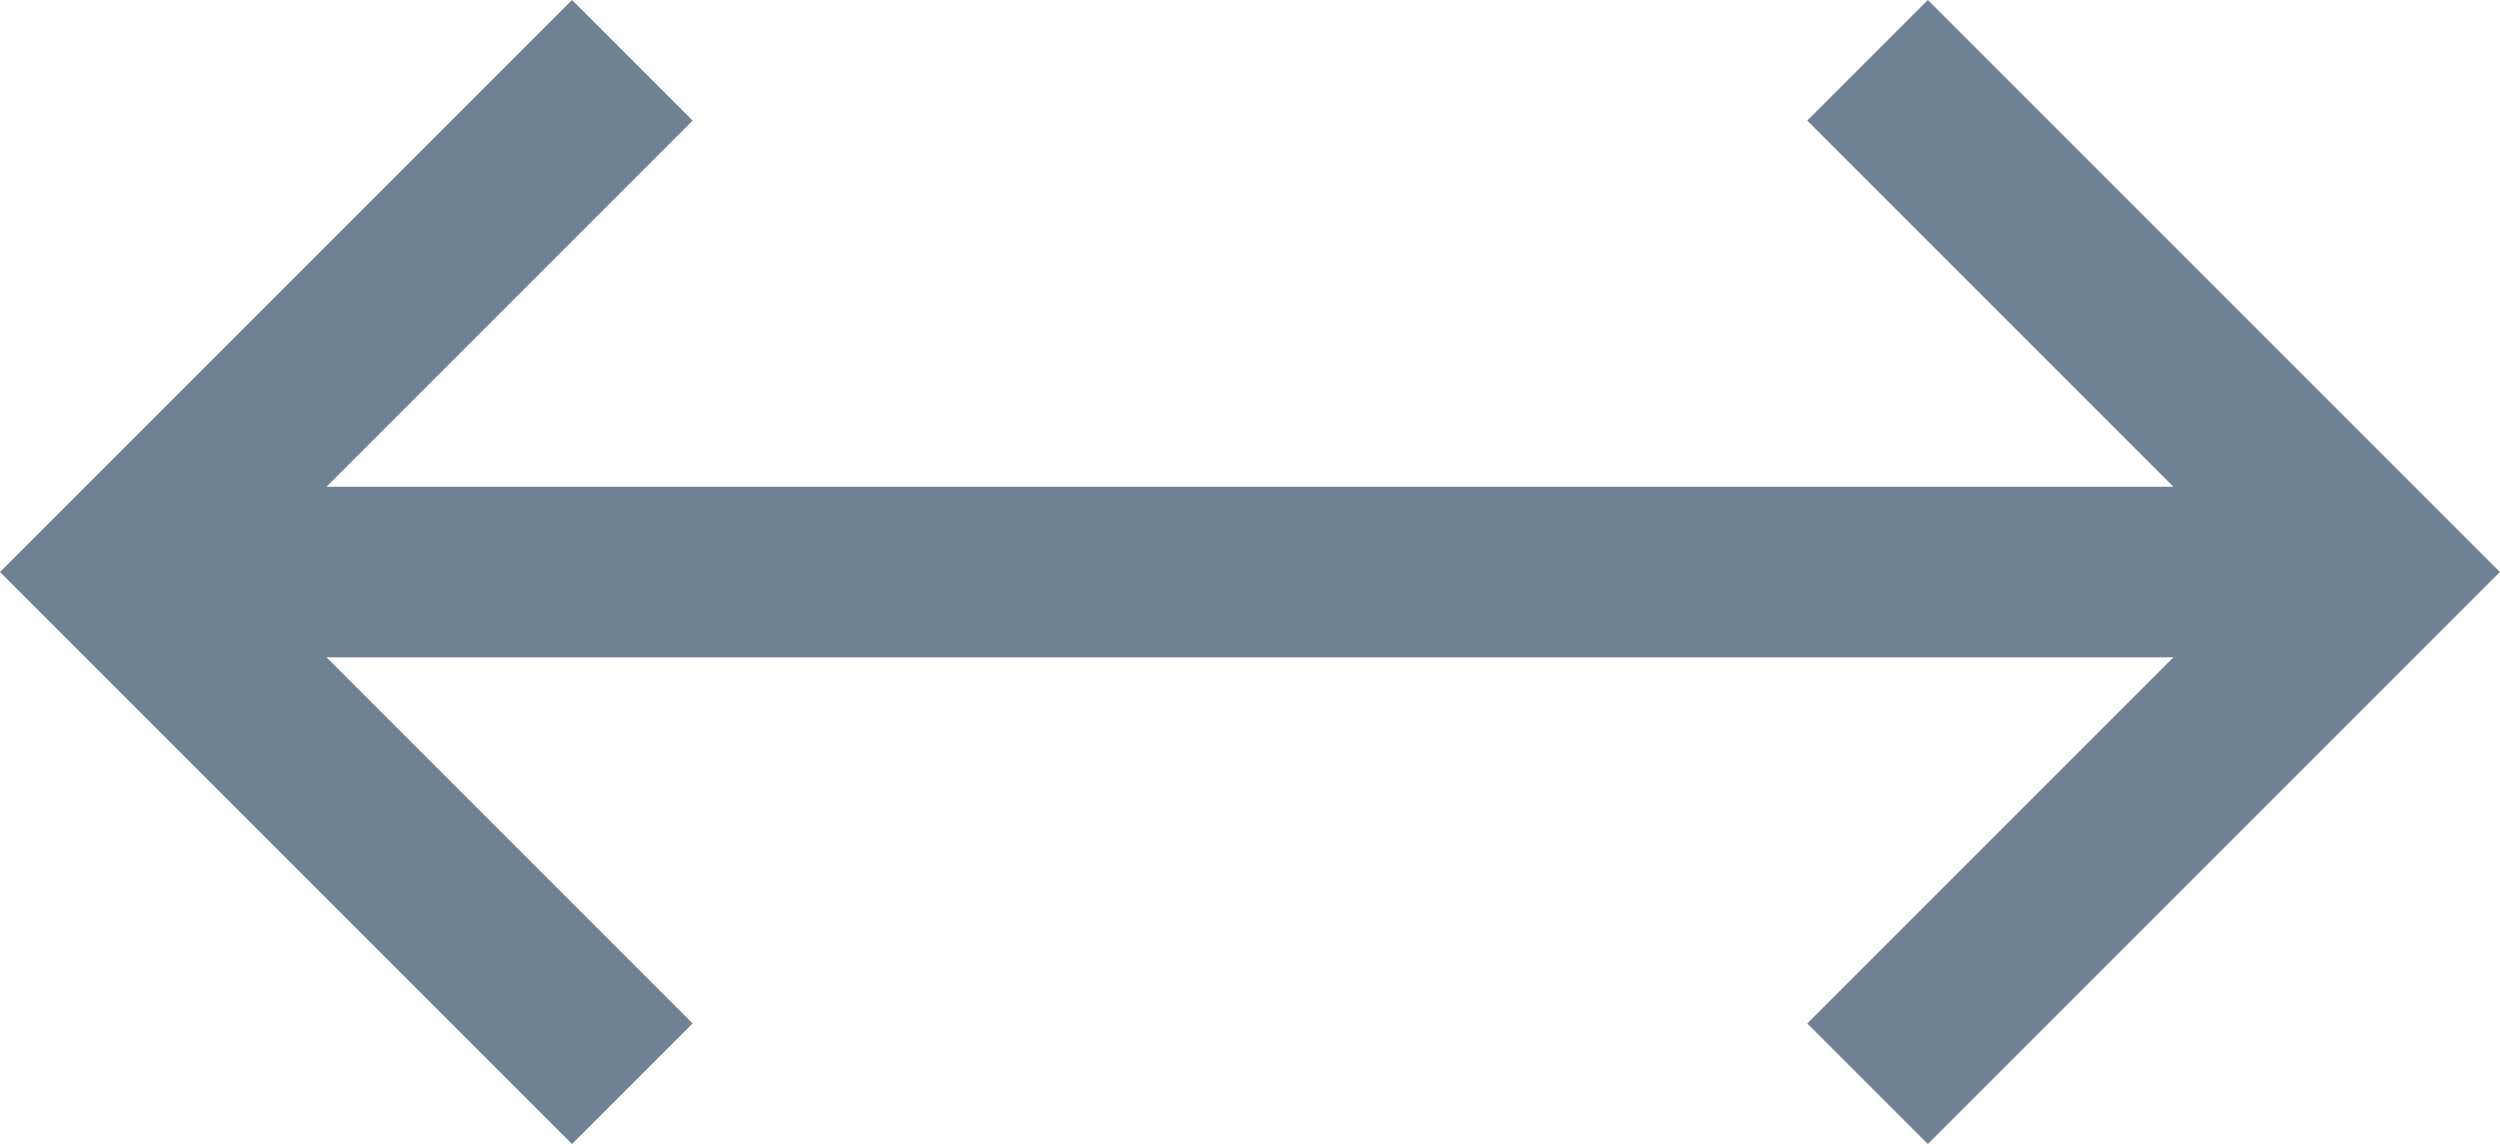 <?xml version="1.0" encoding="utf-8"?>
<!-- Generator: Adobe Illustrator 19.0.1, SVG Export Plug-In . SVG Version: 6.00 Build 0)  -->
<svg version="1.1" id="Layer_1" xmlns="http://www.w3.org/2000/svg" xmlns:xlink="http://www.w3.org/1999/xlink" x="0px" y="0px"
	 width="29.313px" height="13.414px" viewBox="8.586 1.535 29.313 13.414" enable-background="new 8.586 1.535 29.313 13.414"
	 xml:space="preserve">
<polygon fill="#6F8294" points="31.191,1.535 29.777,2.949 34.07,7.242 32.484,7.242 14,7.242 12.414,7.242 16.707,2.949 
	15.293,1.535 8.586,8.242 15.293,14.949 16.707,13.535 12.414,9.242 14,9.242 32.484,9.242 34.07,9.242 29.777,13.535 
	31.191,14.949 37.898,8.242 "/>
</svg>
